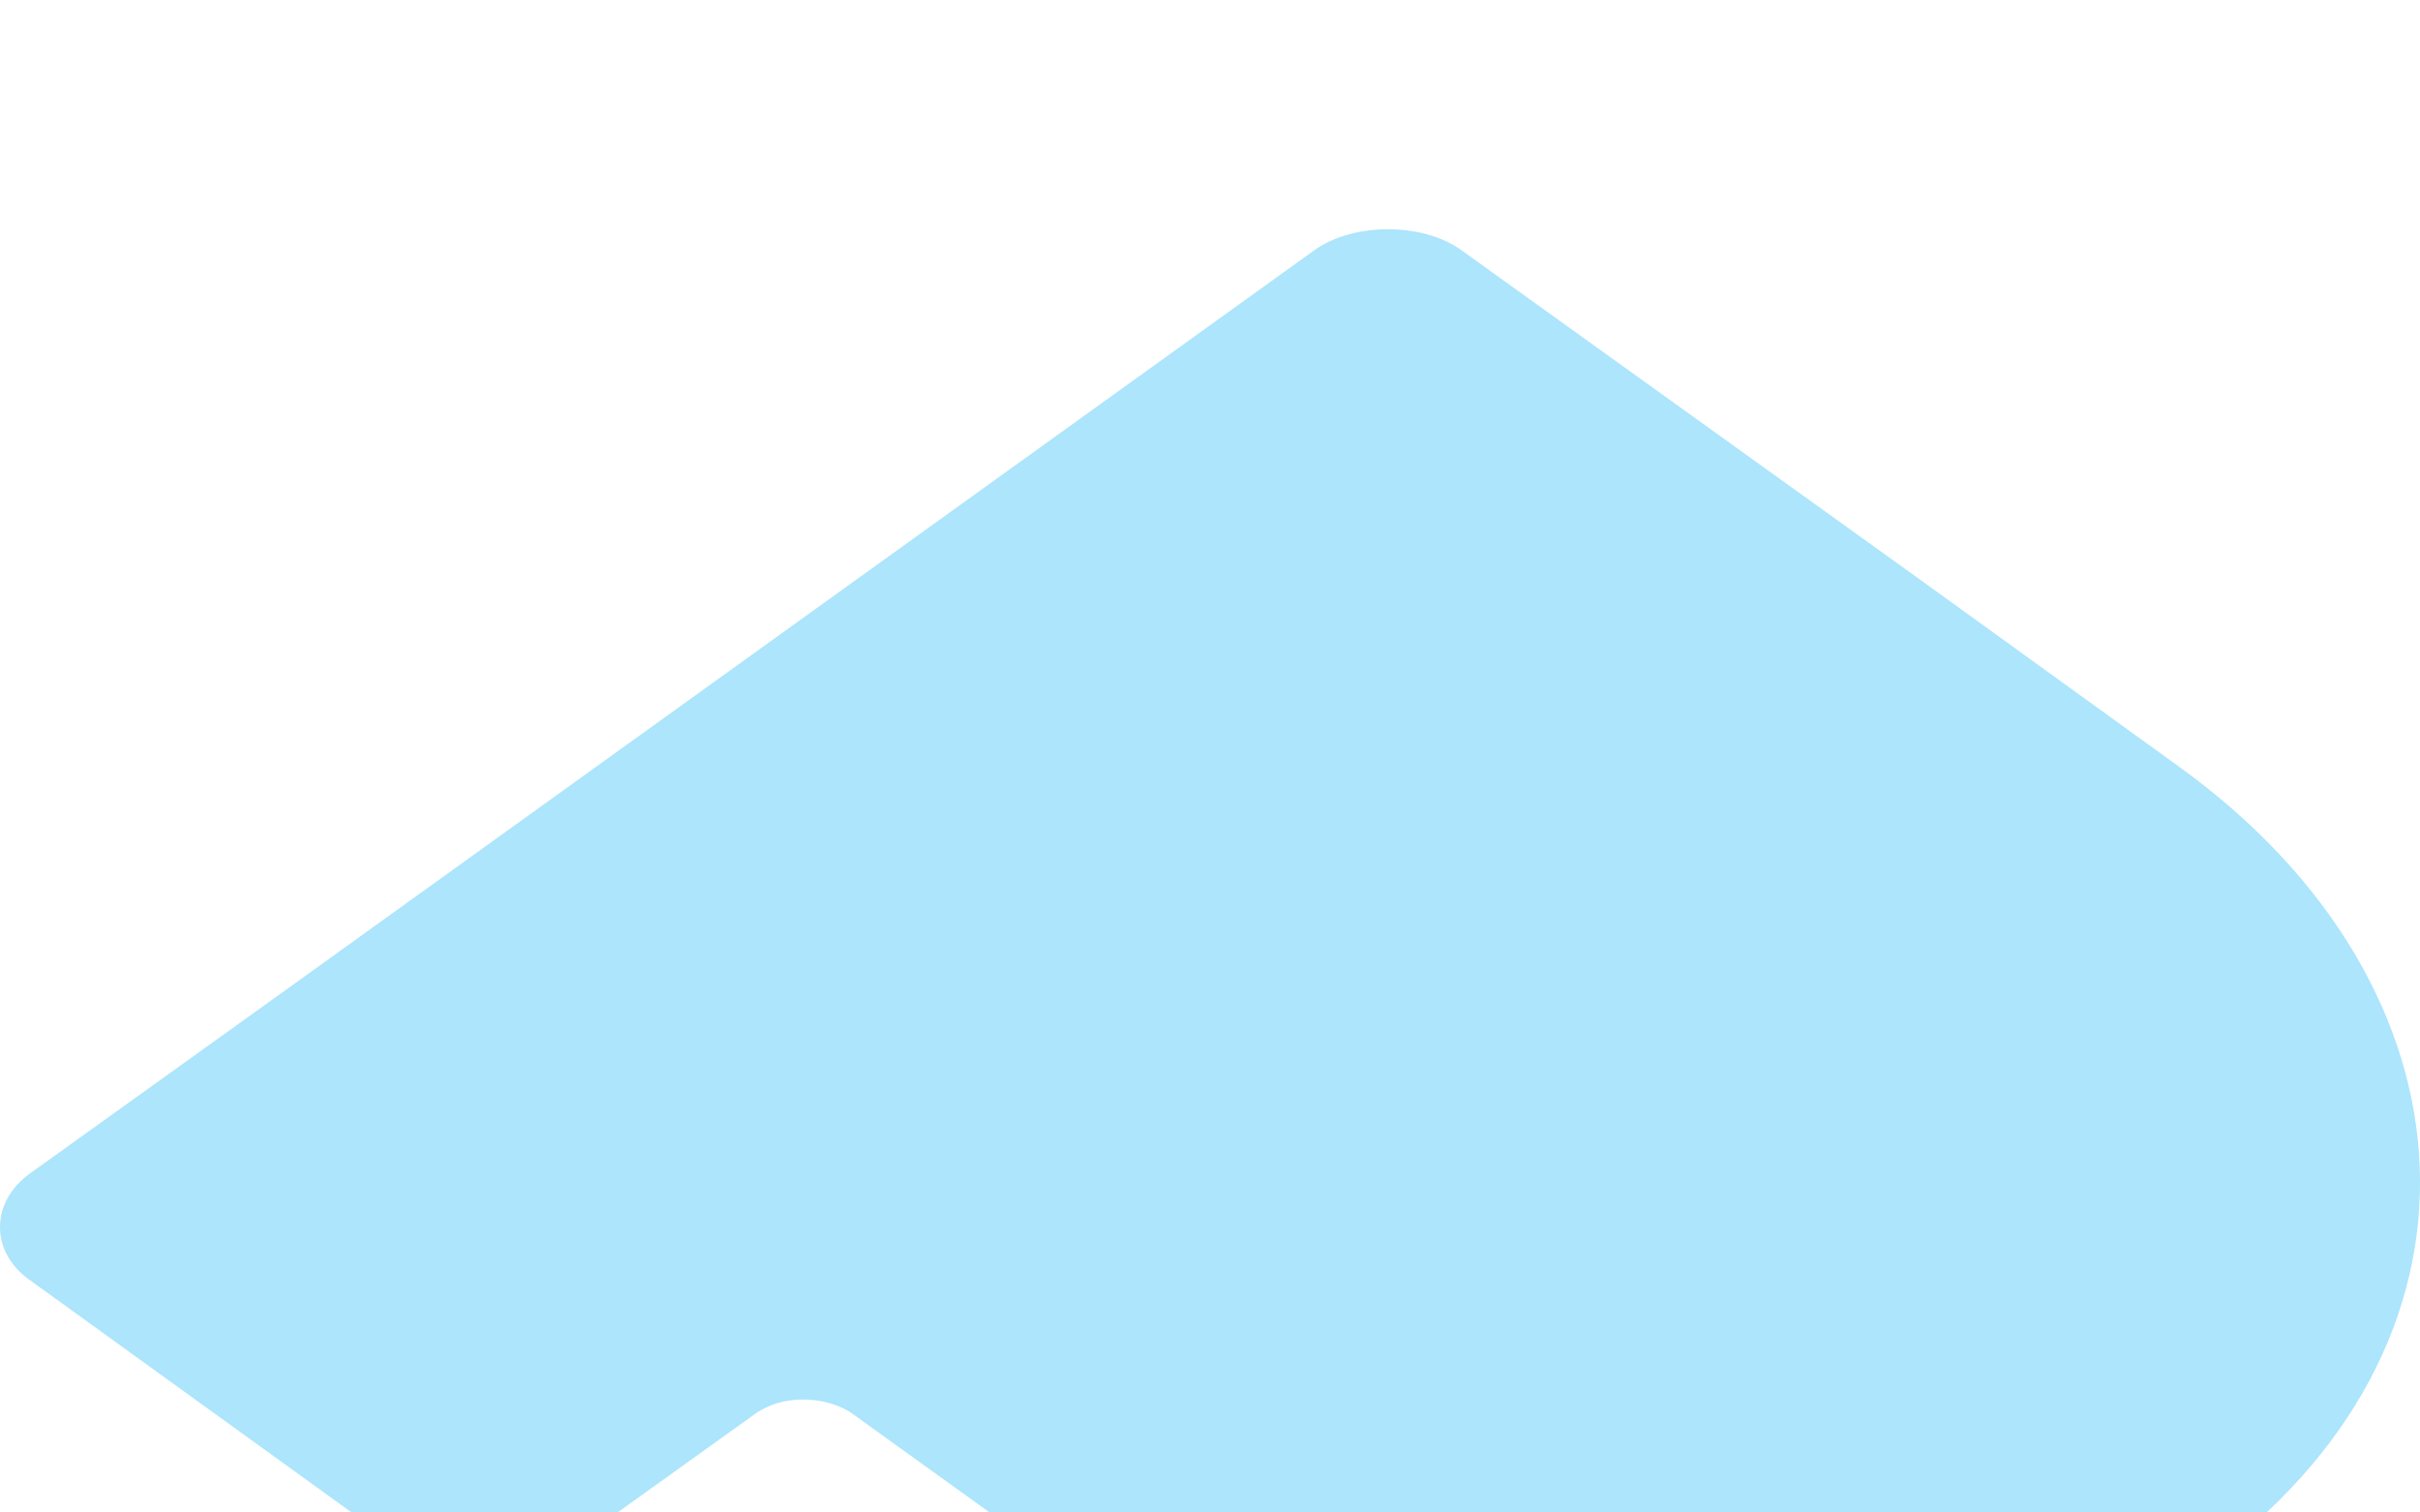 <svg width="48" height="30" viewBox="0 0 48 30" fill="none" xmlns="http://www.w3.org/2000/svg">
<g filter="url(#filter0_i_3733_50194)">
<path d="M27.529 0C28.066 0 28.602 0.139 28.987 0.416L38.137 6.988L43.187 10.636C49.324 15.039 49.709 22.181 43.669 26.506C40.614 28.846 36.514 30 32.427 30C28.341 30 24.419 28.892 21.392 26.721L16.921 23.504C16.673 23.32 16.301 23.212 15.93 23.212C15.586 23.212 15.242 23.304 14.967 23.504L11.059 26.306C10.674 26.583 10.137 26.721 9.614 26.721C9.091 26.721 8.541 26.583 8.156 26.306L0.588 20.841C-0.196 20.287 -0.196 19.302 0.588 18.733L5.459 15.239L26.07 0.416C26.456 0.139 26.992 0 27.529 0Z" fill="#ACE5FC"/>
</g>
<defs>
<filter id="filter0_i_3733_50194" x="0" y="0" width="48" height="30" filterUnits="userSpaceOnUse" color-interpolation-filters="sRGB">
<feFlood flood-opacity="0" result="BackgroundImageFix"/>
<feBlend mode="normal" in="SourceGraphic" in2="BackgroundImageFix" result="shape"/>
<feColorMatrix in="SourceAlpha" type="matrix" values="0 0 0 0 0 0 0 0 0 0 0 0 0 0 0 0 0 0 127 0" result="hardAlpha"/>
<feOffset dy="4.547"/>
<feComposite in2="hardAlpha" operator="arithmetic" k2="-1" k3="1"/>
<feColorMatrix type="matrix" values="0 0 0 0 0.2 0 0 0 0 0.714 0 0 0 0 0.933 0 0 0 1 0"/>
<feBlend mode="normal" in2="shape" result="effect1_innerShadow_3733_50194"/>
</filter>
</defs>
</svg>
